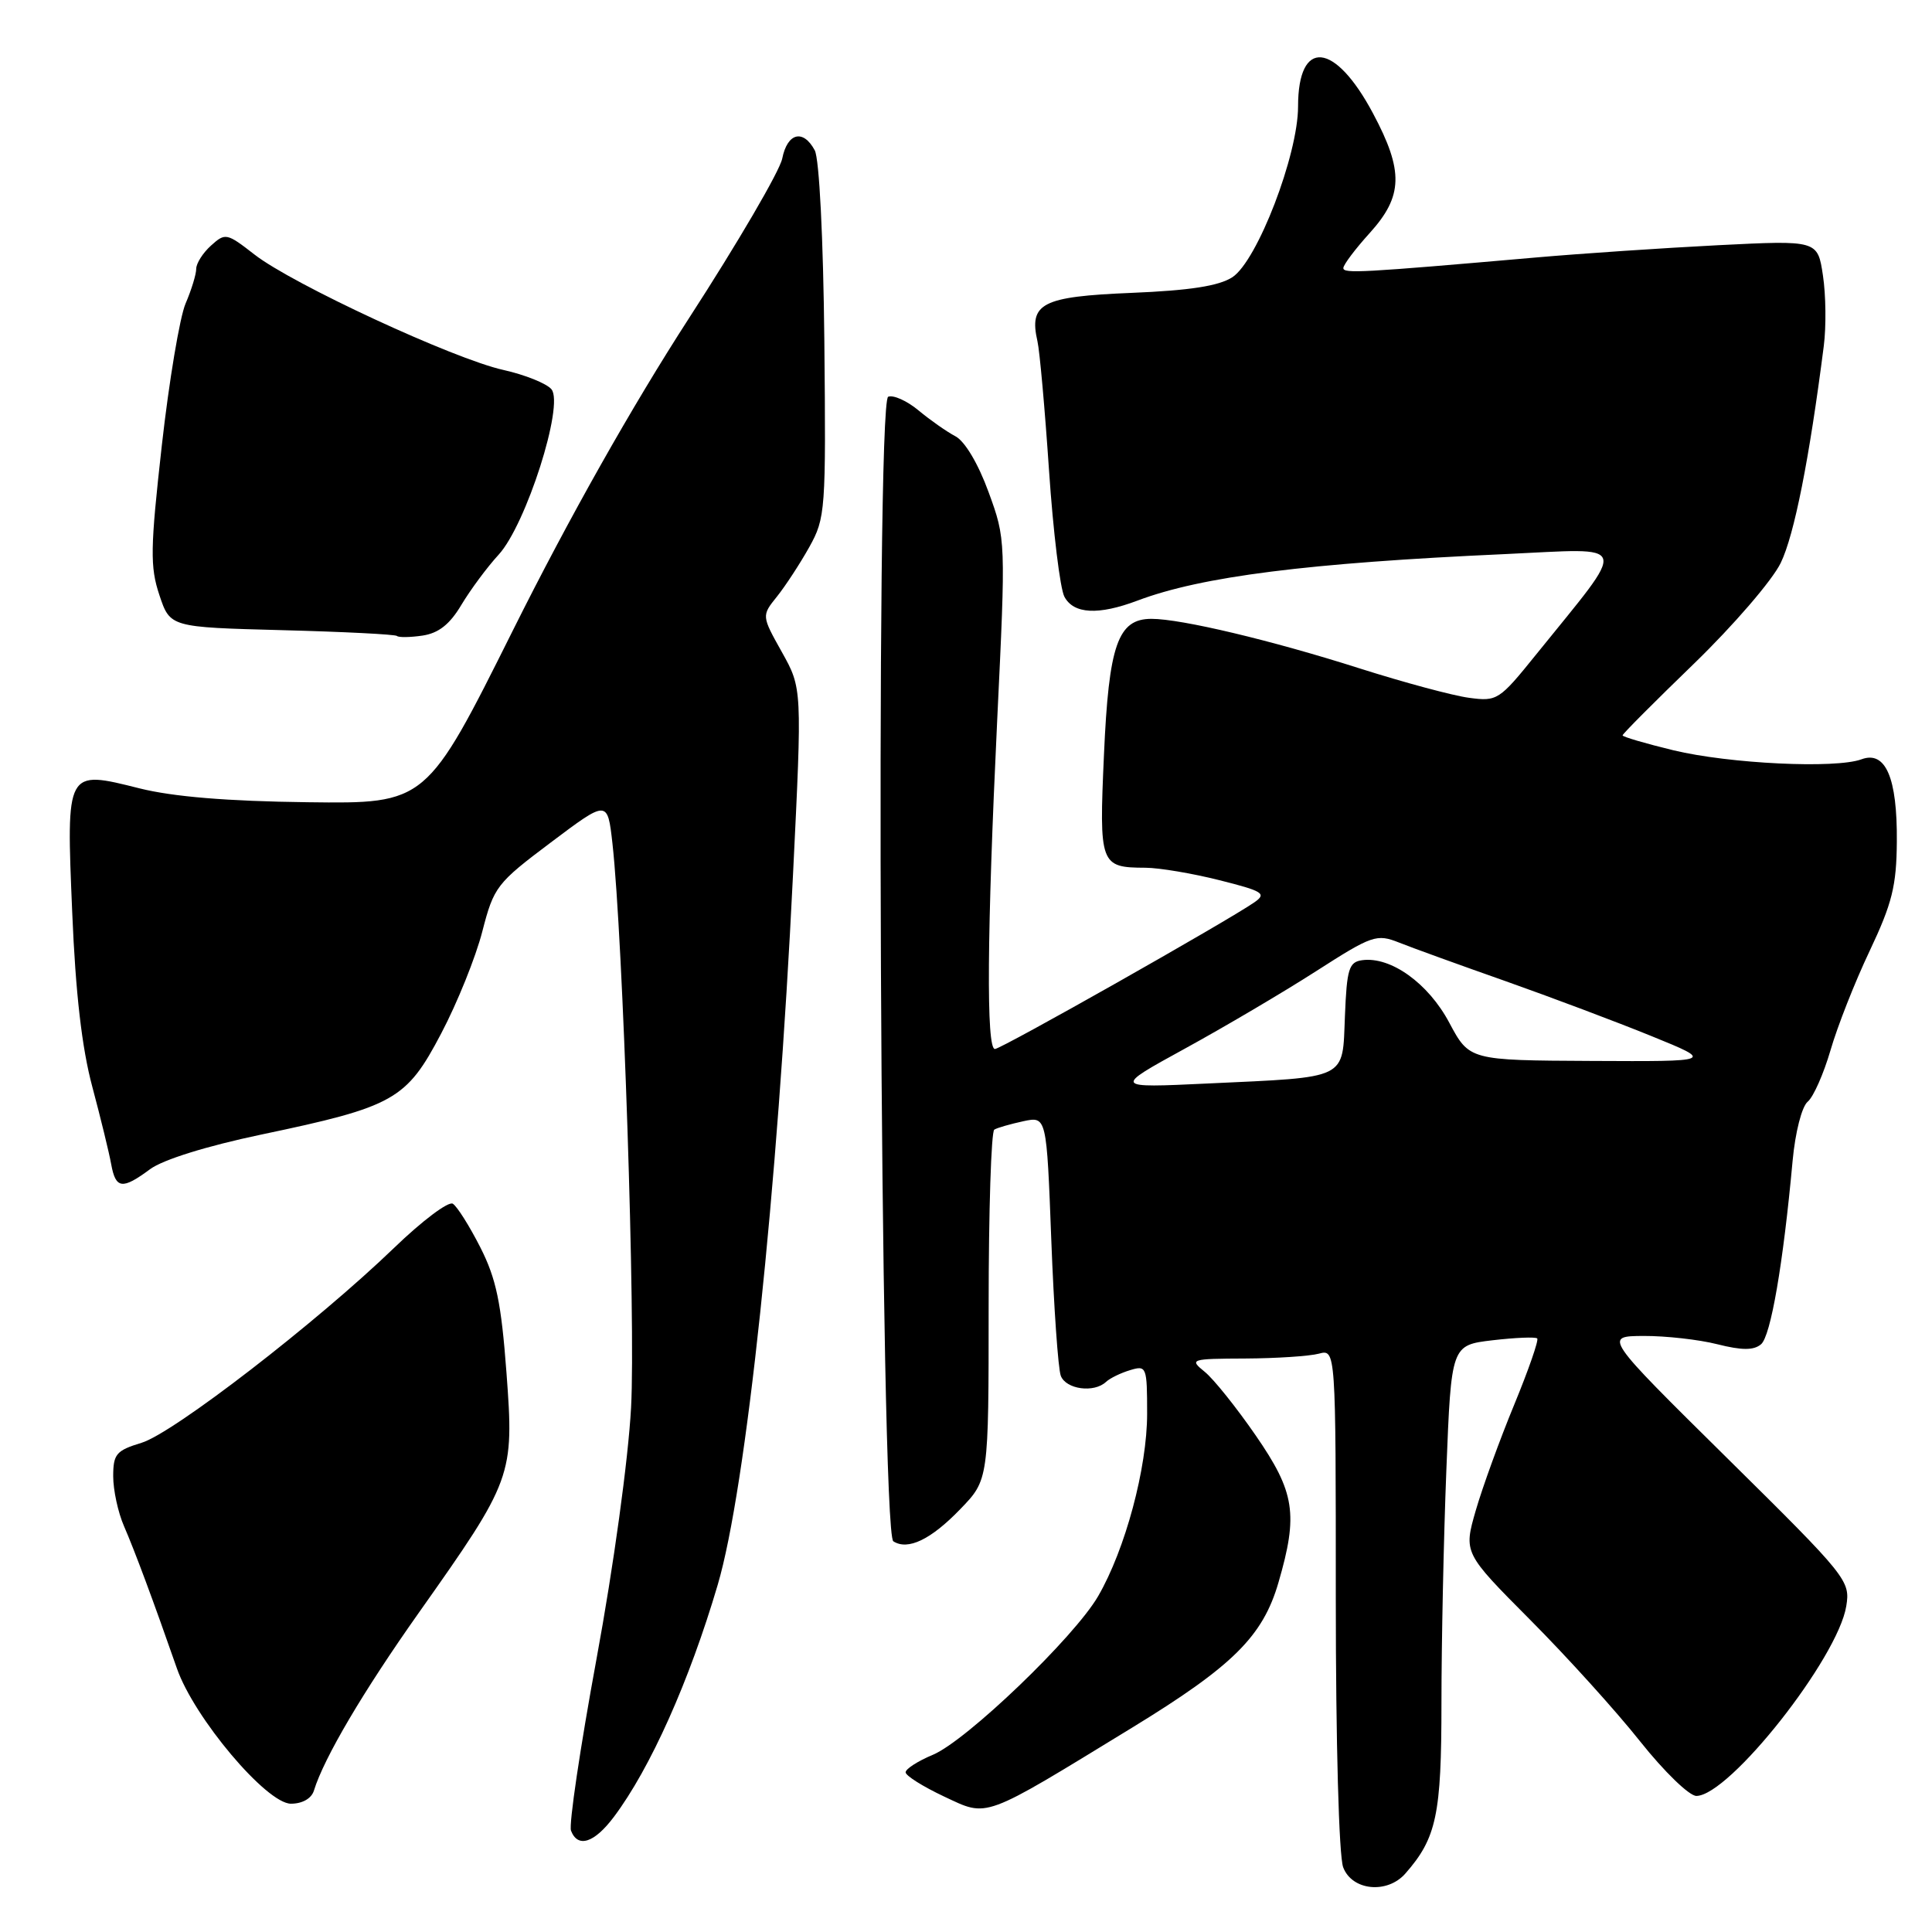 <?xml version="1.0" encoding="UTF-8" standalone="no"?>
<!DOCTYPE svg PUBLIC "-//W3C//DTD SVG 1.1//EN" "http://www.w3.org/Graphics/SVG/1.1/DTD/svg11.dtd" >
<svg xmlns="http://www.w3.org/2000/svg" xmlns:xlink="http://www.w3.org/1999/xlink" version="1.1" viewBox="0 0 256 256">
 <g >
 <path fill="currentColor"
d=" M 186.22 248.25 C 190.35 243.55 191.00 240.46 191.00 225.71 C 191.00 217.79 191.29 203.88 191.65 194.78 C 192.30 178.24 192.30 178.24 197.79 177.59 C 200.81 177.24 203.46 177.13 203.69 177.35 C 203.91 177.58 202.54 181.52 200.64 186.13 C 198.74 190.73 196.45 197.03 195.55 200.13 C 193.93 205.76 193.93 205.76 202.75 214.63 C 207.61 219.51 214.17 226.76 217.33 230.75 C 220.52 234.76 223.85 237.99 224.79 237.97 C 229.18 237.90 243.52 219.72 244.64 212.82 C 245.19 209.45 244.78 208.93 228.85 193.20 C 212.50 177.05 212.50 177.05 217.81 177.02 C 220.73 177.01 225.12 177.50 227.56 178.12 C 230.81 178.94 232.37 178.94 233.34 178.13 C 234.63 177.06 236.28 167.51 237.53 153.81 C 237.88 150.03 238.75 146.63 239.53 145.98 C 240.29 145.35 241.64 142.28 242.55 139.17 C 243.45 136.05 245.78 130.12 247.74 126.00 C 250.72 119.70 251.30 117.38 251.34 111.50 C 251.41 103.05 249.85 99.43 246.66 100.61 C 243.24 101.88 229.15 101.20 221.75 99.42 C 218.04 98.52 215.00 97.63 215.00 97.44 C 215.00 97.24 219.26 92.97 224.47 87.93 C 229.67 82.89 234.85 76.89 235.96 74.58 C 237.75 70.89 239.75 60.81 241.66 45.85 C 241.99 43.29 241.94 39.08 241.55 36.51 C 240.85 31.83 240.85 31.83 227.68 32.49 C 220.43 32.86 209.55 33.59 203.50 34.12 C 180.37 36.14 178.00 36.27 178.00 35.52 C 178.00 35.09 179.57 33.00 181.50 30.87 C 185.92 25.98 186.01 22.67 181.93 15.02 C 176.86 5.50 172.00 5.06 172.00 14.11 C 172.00 20.53 166.60 34.56 163.30 36.73 C 161.51 37.89 157.69 38.49 149.87 38.81 C 138.04 39.30 136.32 40.19 137.47 45.23 C 137.76 46.48 138.45 54.17 139.00 62.32 C 139.55 70.47 140.47 78.01 141.04 79.07 C 142.27 81.37 145.53 81.54 150.73 79.58 C 159.22 76.38 173.26 74.60 199.43 73.42 C 216.26 72.65 215.89 71.43 203.50 86.78 C 198.66 92.78 198.38 92.97 194.64 92.46 C 192.52 92.18 185.99 90.42 180.14 88.56 C 168.47 84.84 156.52 82.00 152.58 82.00 C 148.12 82.00 146.92 85.43 146.28 100.03 C 145.63 114.59 145.76 114.96 151.79 114.98 C 153.61 114.99 158.01 115.73 161.58 116.63 C 167.35 118.08 167.87 118.40 166.23 119.55 C 162.74 121.99 132.67 139.00 131.83 139.00 C 130.67 139.00 130.78 123.70 132.13 95.50 C 133.28 71.56 133.28 71.47 130.99 65.20 C 129.62 61.44 127.85 58.47 126.60 57.81 C 125.44 57.20 123.25 55.66 121.72 54.39 C 120.20 53.12 118.38 52.30 117.69 52.57 C 115.96 53.23 116.63 203.11 118.37 204.23 C 120.30 205.47 123.35 204.01 127.25 199.96 C 131.00 196.08 131.00 196.08 131.00 173.10 C 131.00 160.46 131.34 149.92 131.75 149.68 C 132.16 149.43 133.89 148.94 135.59 148.57 C 138.68 147.91 138.68 147.91 139.30 164.26 C 139.64 173.25 140.21 181.37 140.56 182.30 C 141.25 184.10 144.96 184.60 146.55 183.11 C 147.07 182.62 148.51 181.92 149.75 181.55 C 151.92 180.89 152.00 181.09 152.00 187.33 C 152.00 194.51 149.11 205.29 145.51 211.50 C 142.36 216.94 128.06 230.66 123.61 232.52 C 121.62 233.35 120.00 234.39 120.00 234.84 C 120.00 235.29 122.30 236.73 125.10 238.05 C 130.99 240.80 129.98 241.17 150.00 228.93 C 163.36 220.76 167.33 216.82 169.40 209.70 C 172.04 200.63 171.59 197.74 166.38 190.19 C 163.84 186.51 160.81 182.72 159.63 181.77 C 157.57 180.10 157.74 180.04 165.00 180.01 C 169.12 179.99 173.51 179.70 174.75 179.37 C 177.00 178.77 177.00 178.77 177.00 211.82 C 177.00 230.87 177.41 245.96 177.98 247.43 C 179.15 250.53 183.82 250.99 186.22 248.25 Z  M 81.34 240.75 C 86.17 234.32 91.34 222.76 95.10 210.00 C 98.86 197.27 103.04 157.85 105.08 115.85 C 106.29 91.21 106.29 91.21 103.60 86.40 C 100.91 81.59 100.91 81.59 102.95 79.05 C 104.07 77.65 106.00 74.70 107.23 72.50 C 109.38 68.64 109.45 67.69 109.23 45.17 C 109.09 31.57 108.56 21.05 107.96 19.92 C 106.43 17.07 104.33 17.59 103.65 21.01 C 103.32 22.66 97.75 32.20 91.27 42.20 C 83.72 53.88 75.38 68.66 68.00 83.45 C 56.50 106.50 56.50 106.50 40.77 106.30 C 30.10 106.17 22.92 105.57 18.48 104.46 C 8.72 102.01 8.77 101.92 9.57 120.91 C 10.01 131.57 10.85 138.87 12.23 144.00 C 13.33 148.12 14.46 152.74 14.73 154.25 C 15.33 157.55 16.19 157.66 19.89 154.92 C 21.60 153.66 27.38 151.86 34.60 150.34 C 52.24 146.64 53.84 145.74 58.46 136.94 C 60.59 132.90 63.04 126.82 63.91 123.42 C 65.44 117.50 65.80 117.03 73.00 111.62 C 80.50 105.98 80.50 105.98 81.15 111.74 C 82.55 124.25 84.24 175.18 83.62 186.50 C 83.25 193.39 81.30 207.57 79.04 219.82 C 76.88 231.54 75.36 241.78 75.66 242.57 C 76.56 244.91 78.74 244.21 81.34 240.75 Z  M 41.60 237.25 C 42.93 232.93 48.12 224.13 55.50 213.69 C 67.95 196.07 68.13 195.58 67.11 181.89 C 66.42 172.64 65.76 169.45 63.65 165.29 C 62.21 162.46 60.57 159.85 60.00 159.50 C 59.42 159.14 55.93 161.77 52.23 165.34 C 41.97 175.23 22.96 189.91 18.75 191.18 C 15.40 192.20 15.00 192.67 15.00 195.62 C 15.00 197.44 15.64 200.41 16.43 202.22 C 17.84 205.46 20.35 212.20 23.44 221.07 C 25.72 227.62 35.32 239.00 38.55 239.00 C 40.07 239.00 41.28 238.31 41.60 237.25 Z  M 61.14 80.14 C 62.34 78.14 64.55 75.15 66.07 73.50 C 69.70 69.55 74.78 53.64 73.07 51.58 C 72.43 50.81 69.56 49.66 66.70 49.02 C 60.14 47.57 38.73 37.64 33.71 33.72 C 30.05 30.87 29.85 30.83 27.96 32.54 C 26.88 33.51 26.00 34.90 26.00 35.62 C 26.00 36.34 25.37 38.41 24.59 40.22 C 23.82 42.02 22.40 50.49 21.44 59.04 C 19.91 72.70 19.87 75.10 21.12 78.85 C 22.54 83.11 22.54 83.11 37.38 83.50 C 45.54 83.71 52.39 84.06 52.60 84.27 C 52.82 84.48 54.34 84.46 55.98 84.22 C 58.12 83.90 59.60 82.73 61.14 80.14 Z  M 157.00 138.95 C 162.22 136.09 170.04 131.48 174.37 128.70 C 181.82 123.92 182.41 123.72 185.37 124.89 C 187.09 125.58 193.45 127.88 199.50 130.01 C 205.55 132.15 214.24 135.42 218.81 137.28 C 227.12 140.66 227.12 140.66 210.91 140.58 C 194.70 140.50 194.70 140.50 192.03 135.50 C 189.25 130.28 184.28 126.72 180.50 127.23 C 178.74 127.47 178.46 128.37 178.21 134.64 C 177.86 143.15 178.81 142.69 160.00 143.57 C 147.50 144.16 147.50 144.16 157.00 138.95 Z "/>
</g>
</svg>